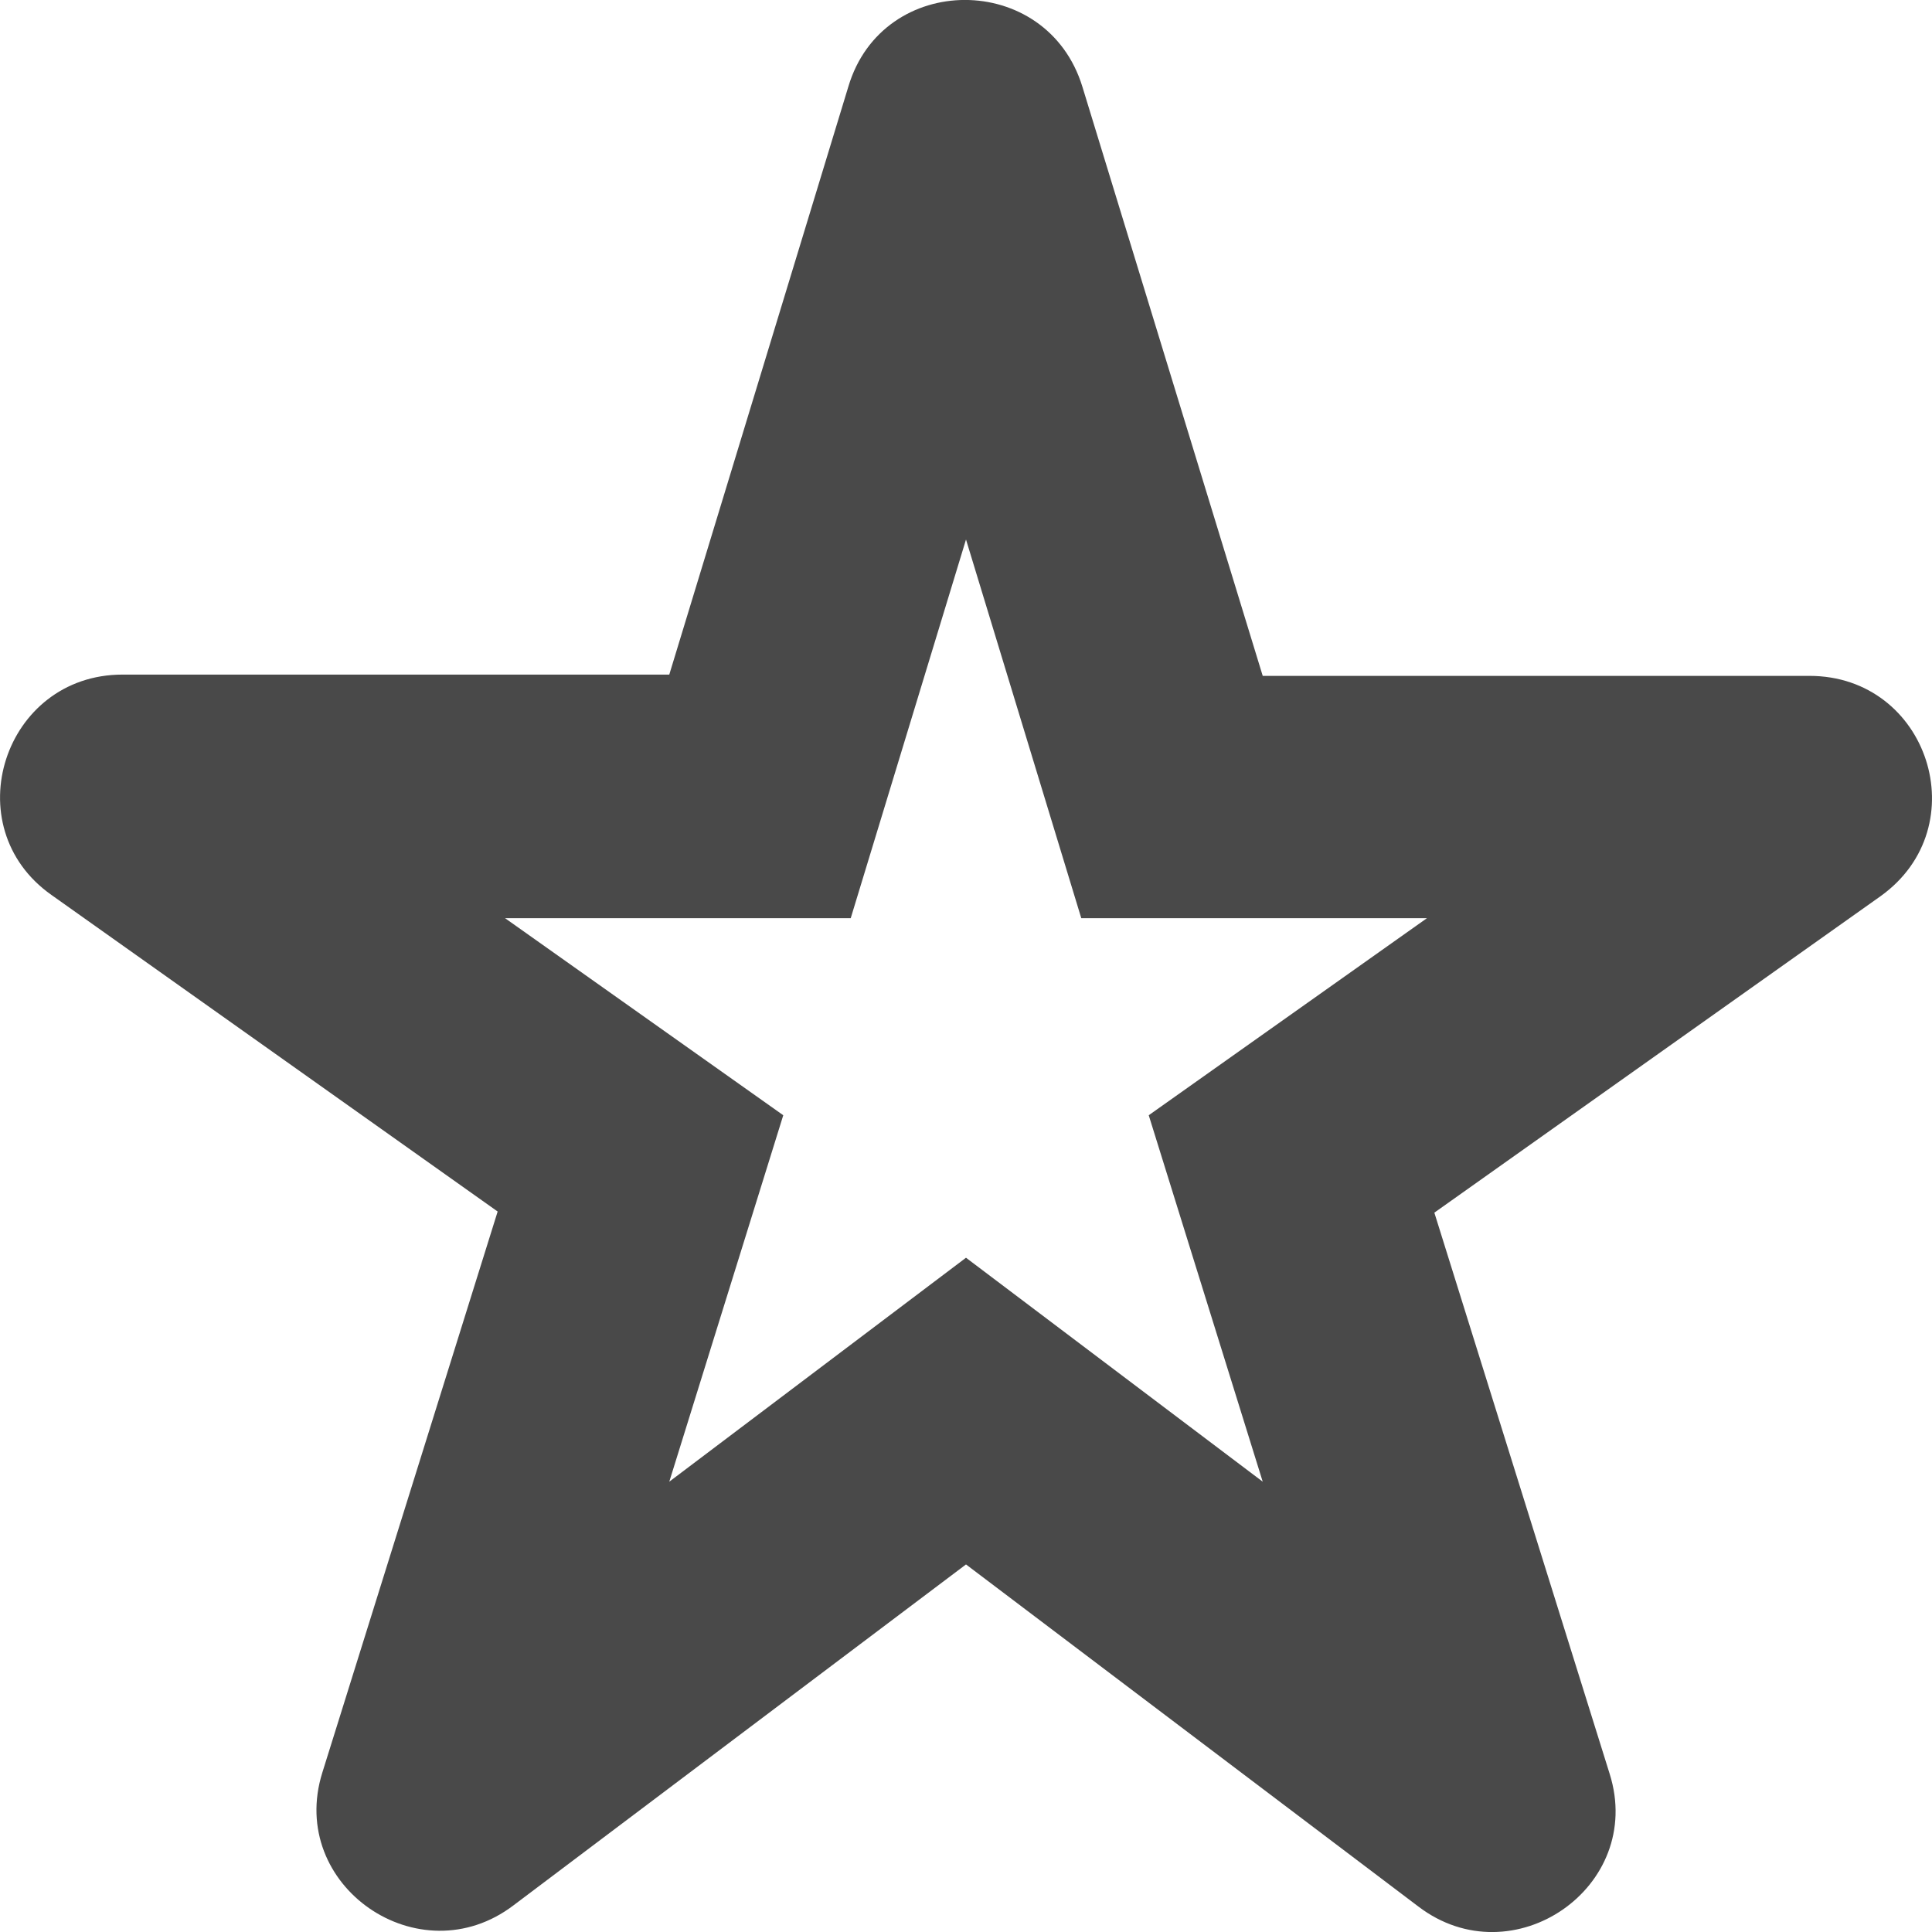 <svg width="12" height="12" viewBox="0 0 12 12" fill="none" xmlns="http://www.w3.org/2000/svg">
<path d="M6 3.351L6.716 5.703H8.863L7.135 6.927L7.843 9.203L6 7.812L4.157 9.203L4.865 6.927L3.137 5.703H5.284L6 3.351ZM4.157 4.19H0.761C0.023 4.19 -0.282 5.135 0.32 5.559L3.091 7.525L2.002 11.01C1.782 11.713 2.604 12.28 3.19 11.834L6 9.717L8.81 11.842C9.396 12.288 10.219 11.721 9.998 11.018L8.909 7.532L11.681 5.566C12.282 5.135 11.977 4.198 11.239 4.198H7.843L6.723 0.539C6.503 -0.18 5.482 -0.18 5.269 0.539L4.157 4.19Z" fill="#494949"/>
</svg>
